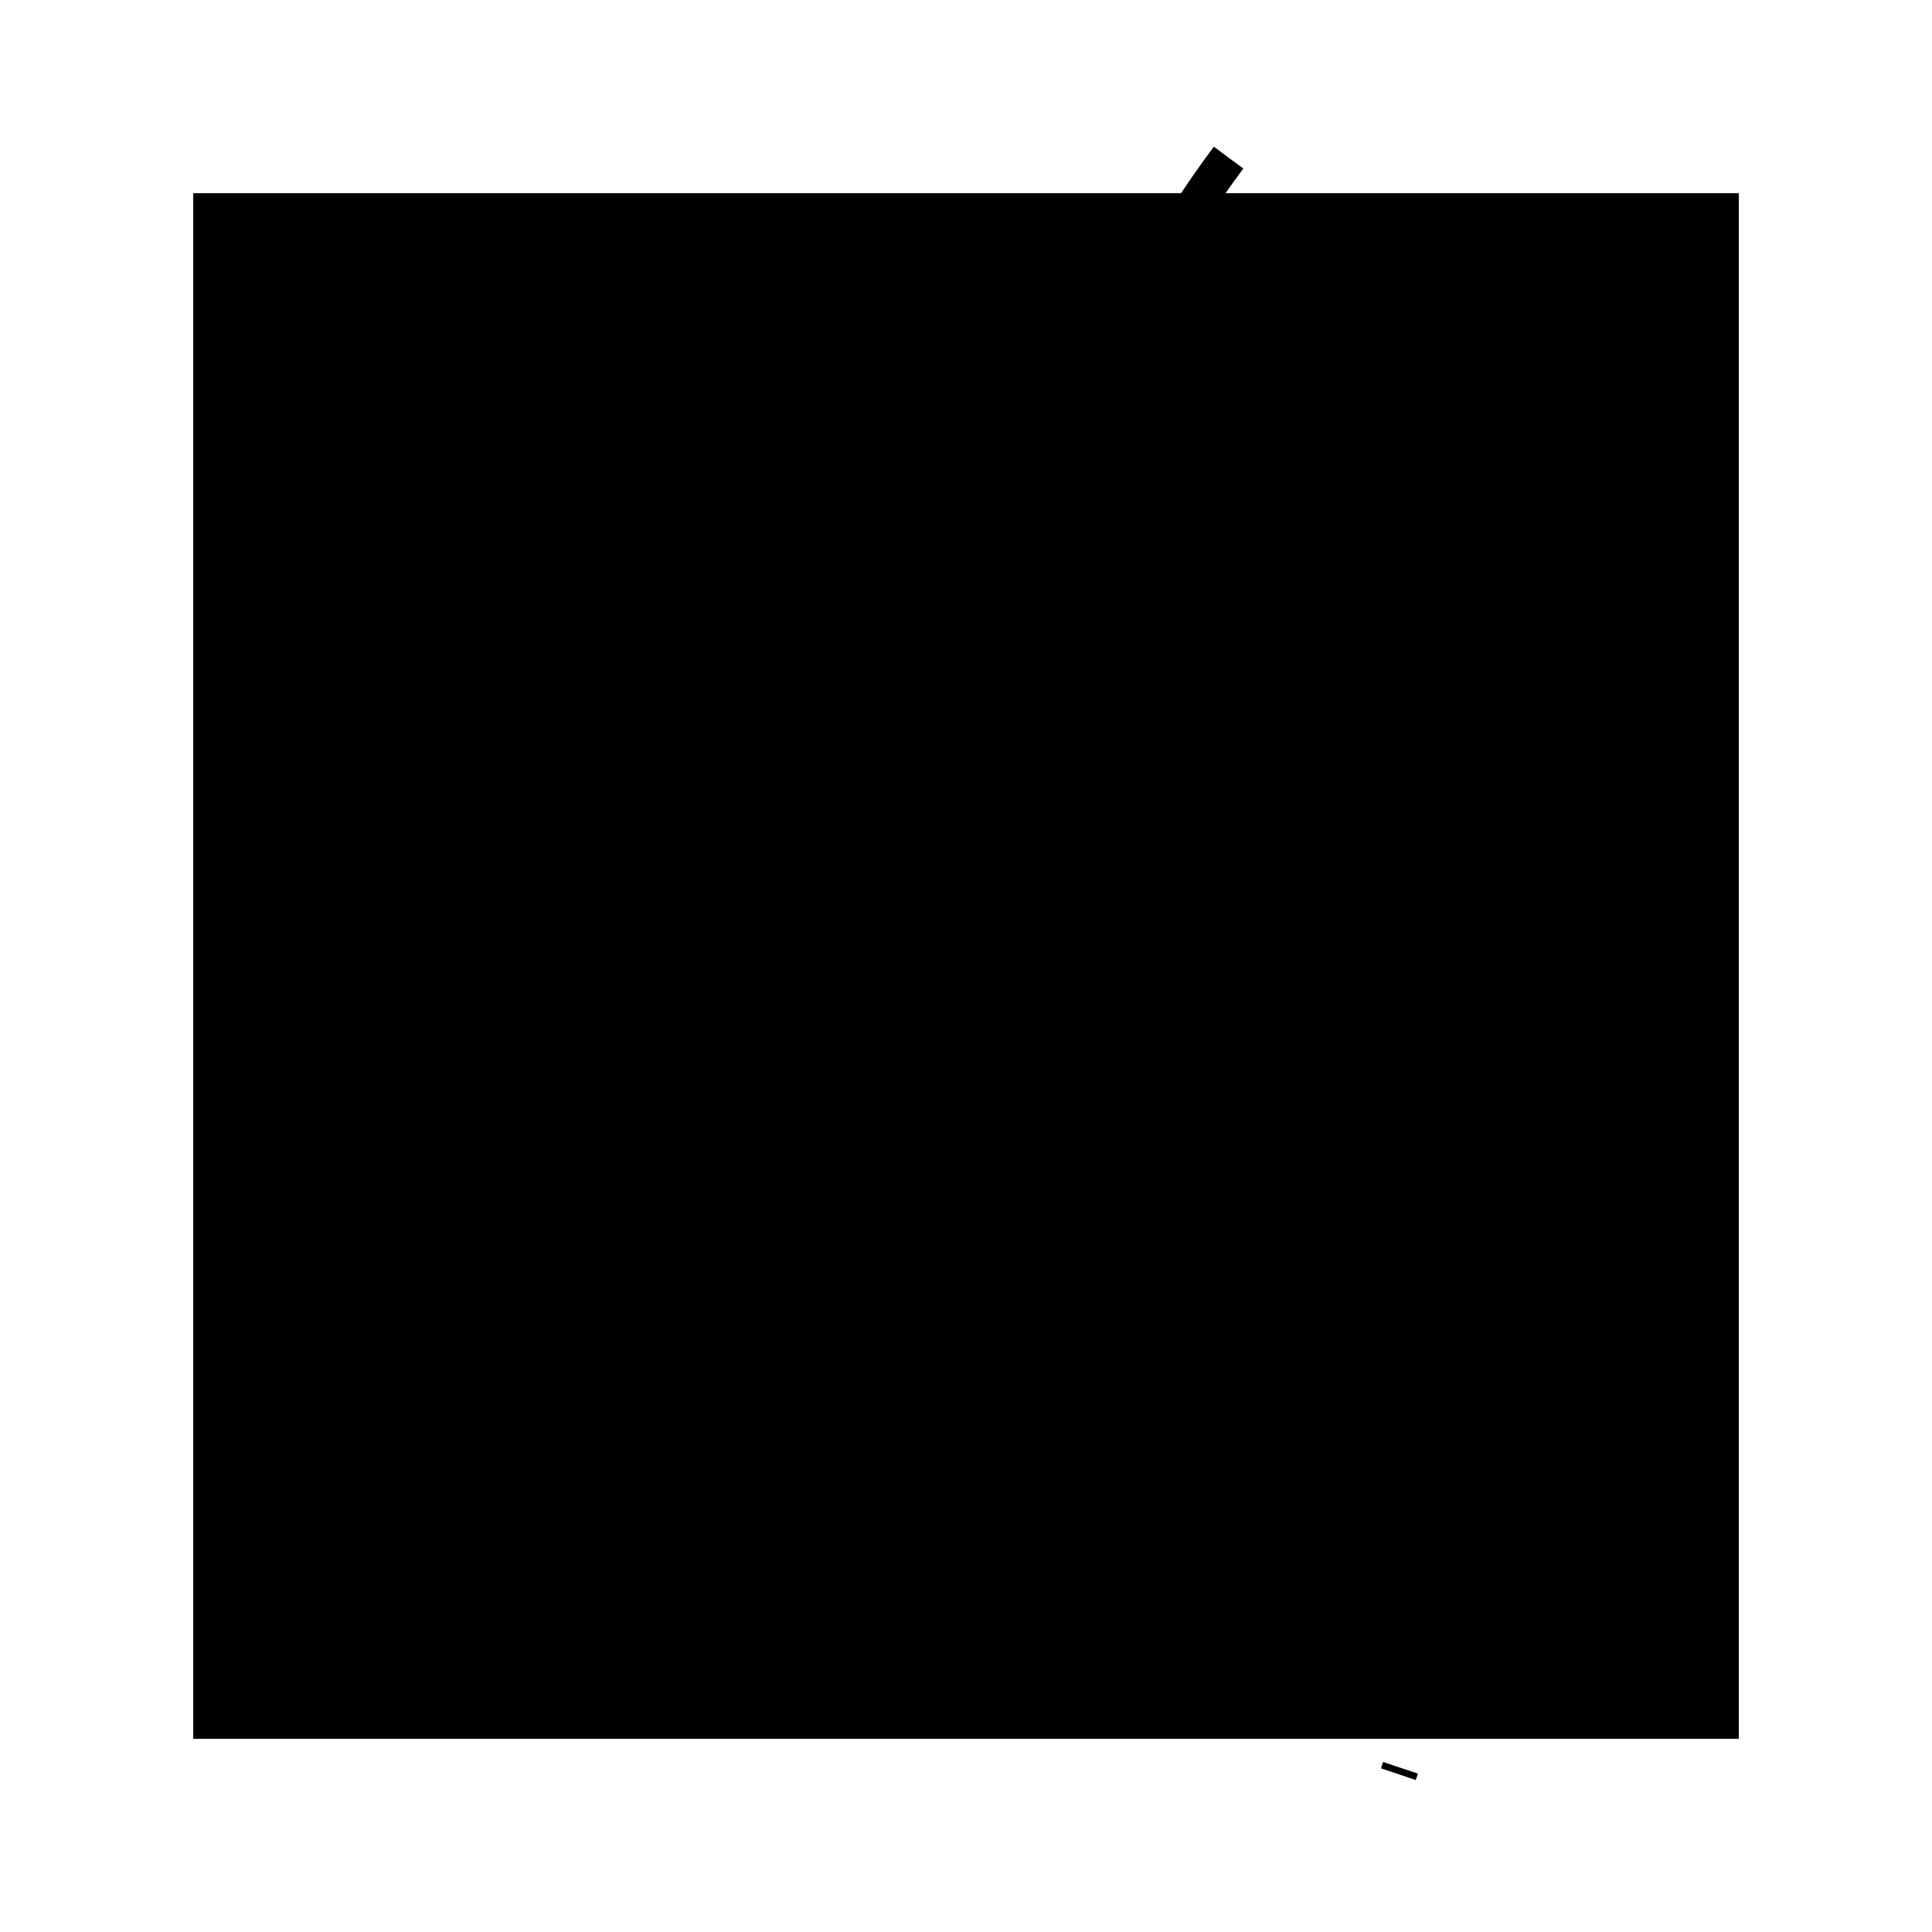 <svg viewBox="0 0 100 100" xmlns="http://www.w3.org/2000/svg" author="Kirill Ateev" license="CC BY-ND 4.0"><style>path,circle{cursor:pointer;transition:opacity 1s}path:hover,circle:hover{opacity:0}</style><rect width="100" height="100" fill="white"/><rect x="10" y="10" width="80" height="80" fill="hsl(54,100%,90%)"/><path d="M 63.59,8.16 C 40.19,39.52 90.16,39.69 72.38,91.83 " stroke="black" fill="none" stroke-width="1.9" stroke-dasharray="3,2" stroke-dashoffset="5"><animate attributeName="stroke-dashoffset" from="5" to="0" dur="6s" repeatCount="indefinite"/></path><path d="M 53.97,11.87 C 21.59,28.77 18.54,36.02 68.31,10.89 C 76.69,35.59 67.71,37.30 27.58,20.30 " stroke="black" fill="none" stroke-width="1.5" stroke-dasharray="2,2" stroke-dashoffset="4"><animate attributeName="stroke-dashoffset" from="4" to="0" dur="15s" repeatCount="indefinite"/></path><path d="M 49.20,83.04 C 57.83,59.87 23.43,47.78 46.30,86.56 " stroke="black" fill="none" stroke-width="0.8" stroke-dasharray="4,2" stroke-dashoffset="6"><animate attributeName="stroke-dashoffset" from="6" to="0" dur="15s" repeatCount="indefinite"/></path><path d="M 42.28,86.60 C 13.85,14.37 63.36,18.27 43.47,21.83 " stroke="black" fill="none" stroke-width="1.9" stroke-dasharray="3,1" stroke-dashoffset="4"><animate attributeName="stroke-dashoffset" from="4" to="0" dur="18s" repeatCount="indefinite"/></path></svg>